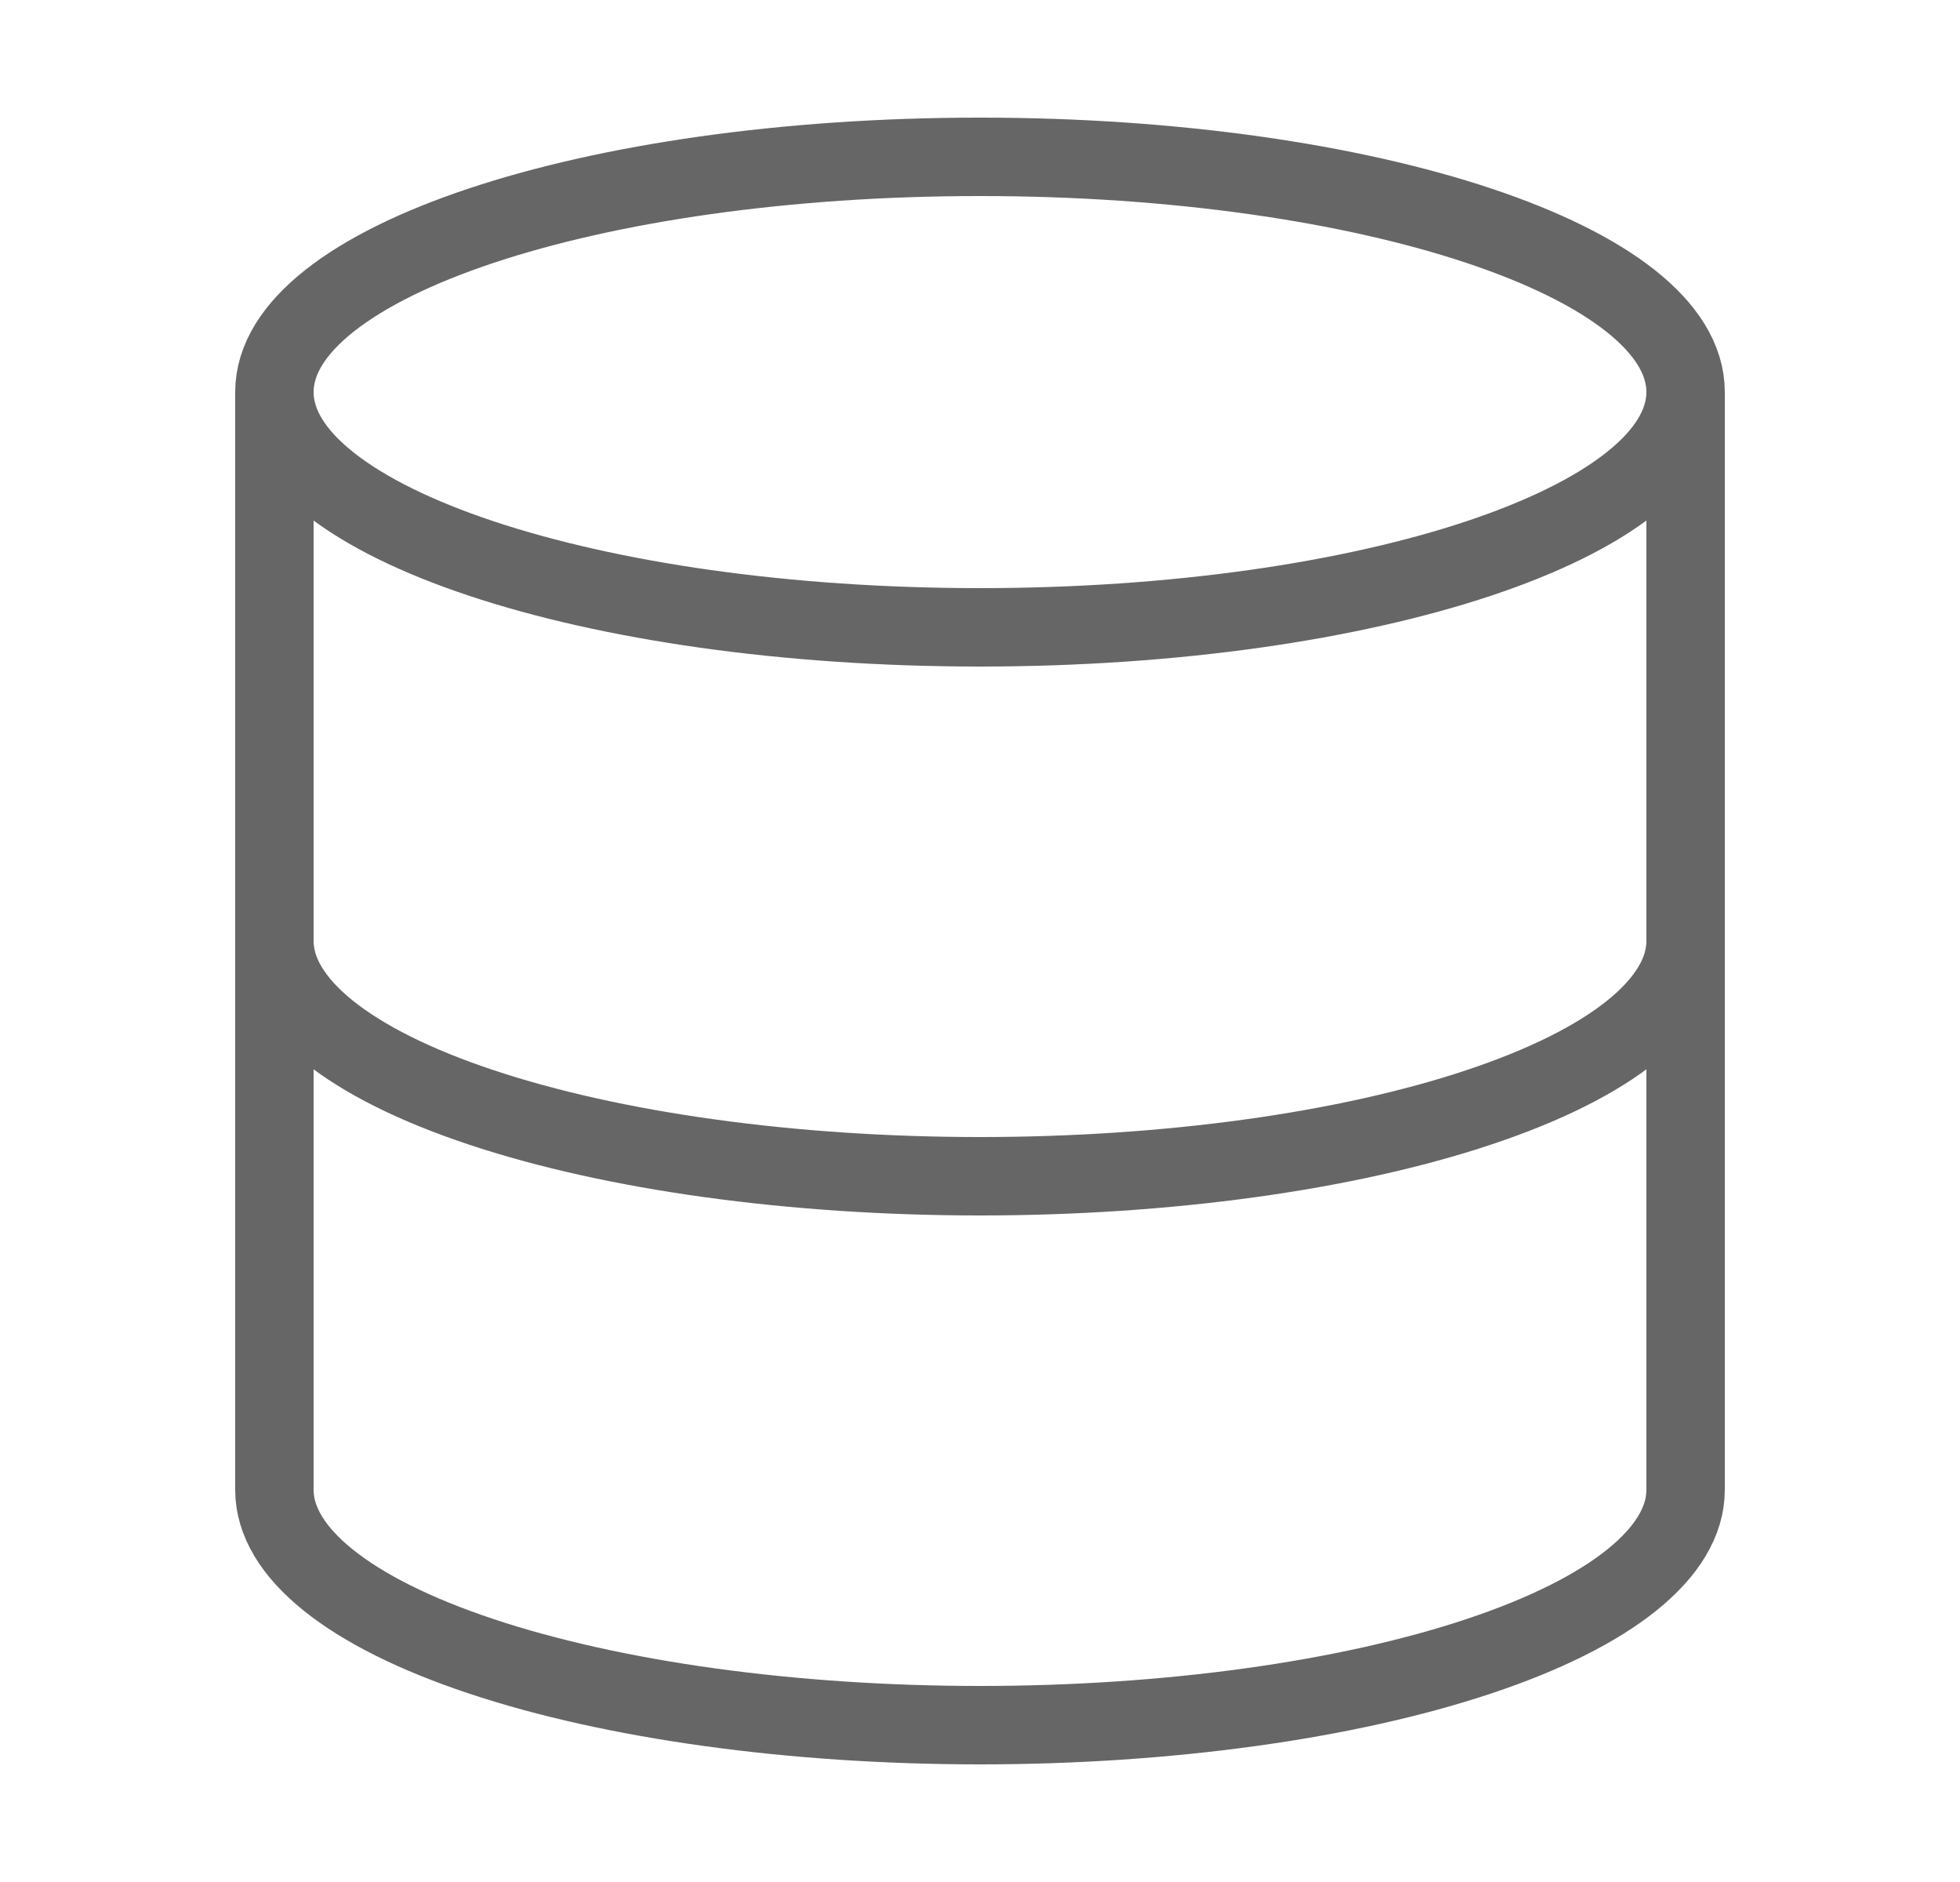 <svg width="25" height="24" viewBox="0 0 25 24" fill="none" xmlns="http://www.w3.org/2000/svg">
<g id="Frame">
<path id="Vector" d="M21.5 5C21.5 6.657 17.47 8 12.5 8C7.529 8 3.5 6.657 3.5 5M21.5 5C21.5 3.343 17.47 2 12.5 2C7.529 2 3.5 3.343 3.5 5M21.5 5V19C21.5 19.796 20.552 20.559 18.864 21.121C17.176 21.684 14.887 22 12.5 22C10.113 22 7.824 21.684 6.136 21.121C4.448 20.559 3.5 19.796 3.5 19V5M3.5 12C3.5 12.796 4.448 13.559 6.136 14.121C7.824 14.684 10.113 15 12.5 15C14.887 15 17.176 14.684 18.864 14.121C20.552 13.559 21.5 12.796 21.5 12" stroke="black" stroke-opacity="0.6" stroke-linecap="round" stroke-linejoin="round"/>
</g>
</svg>
